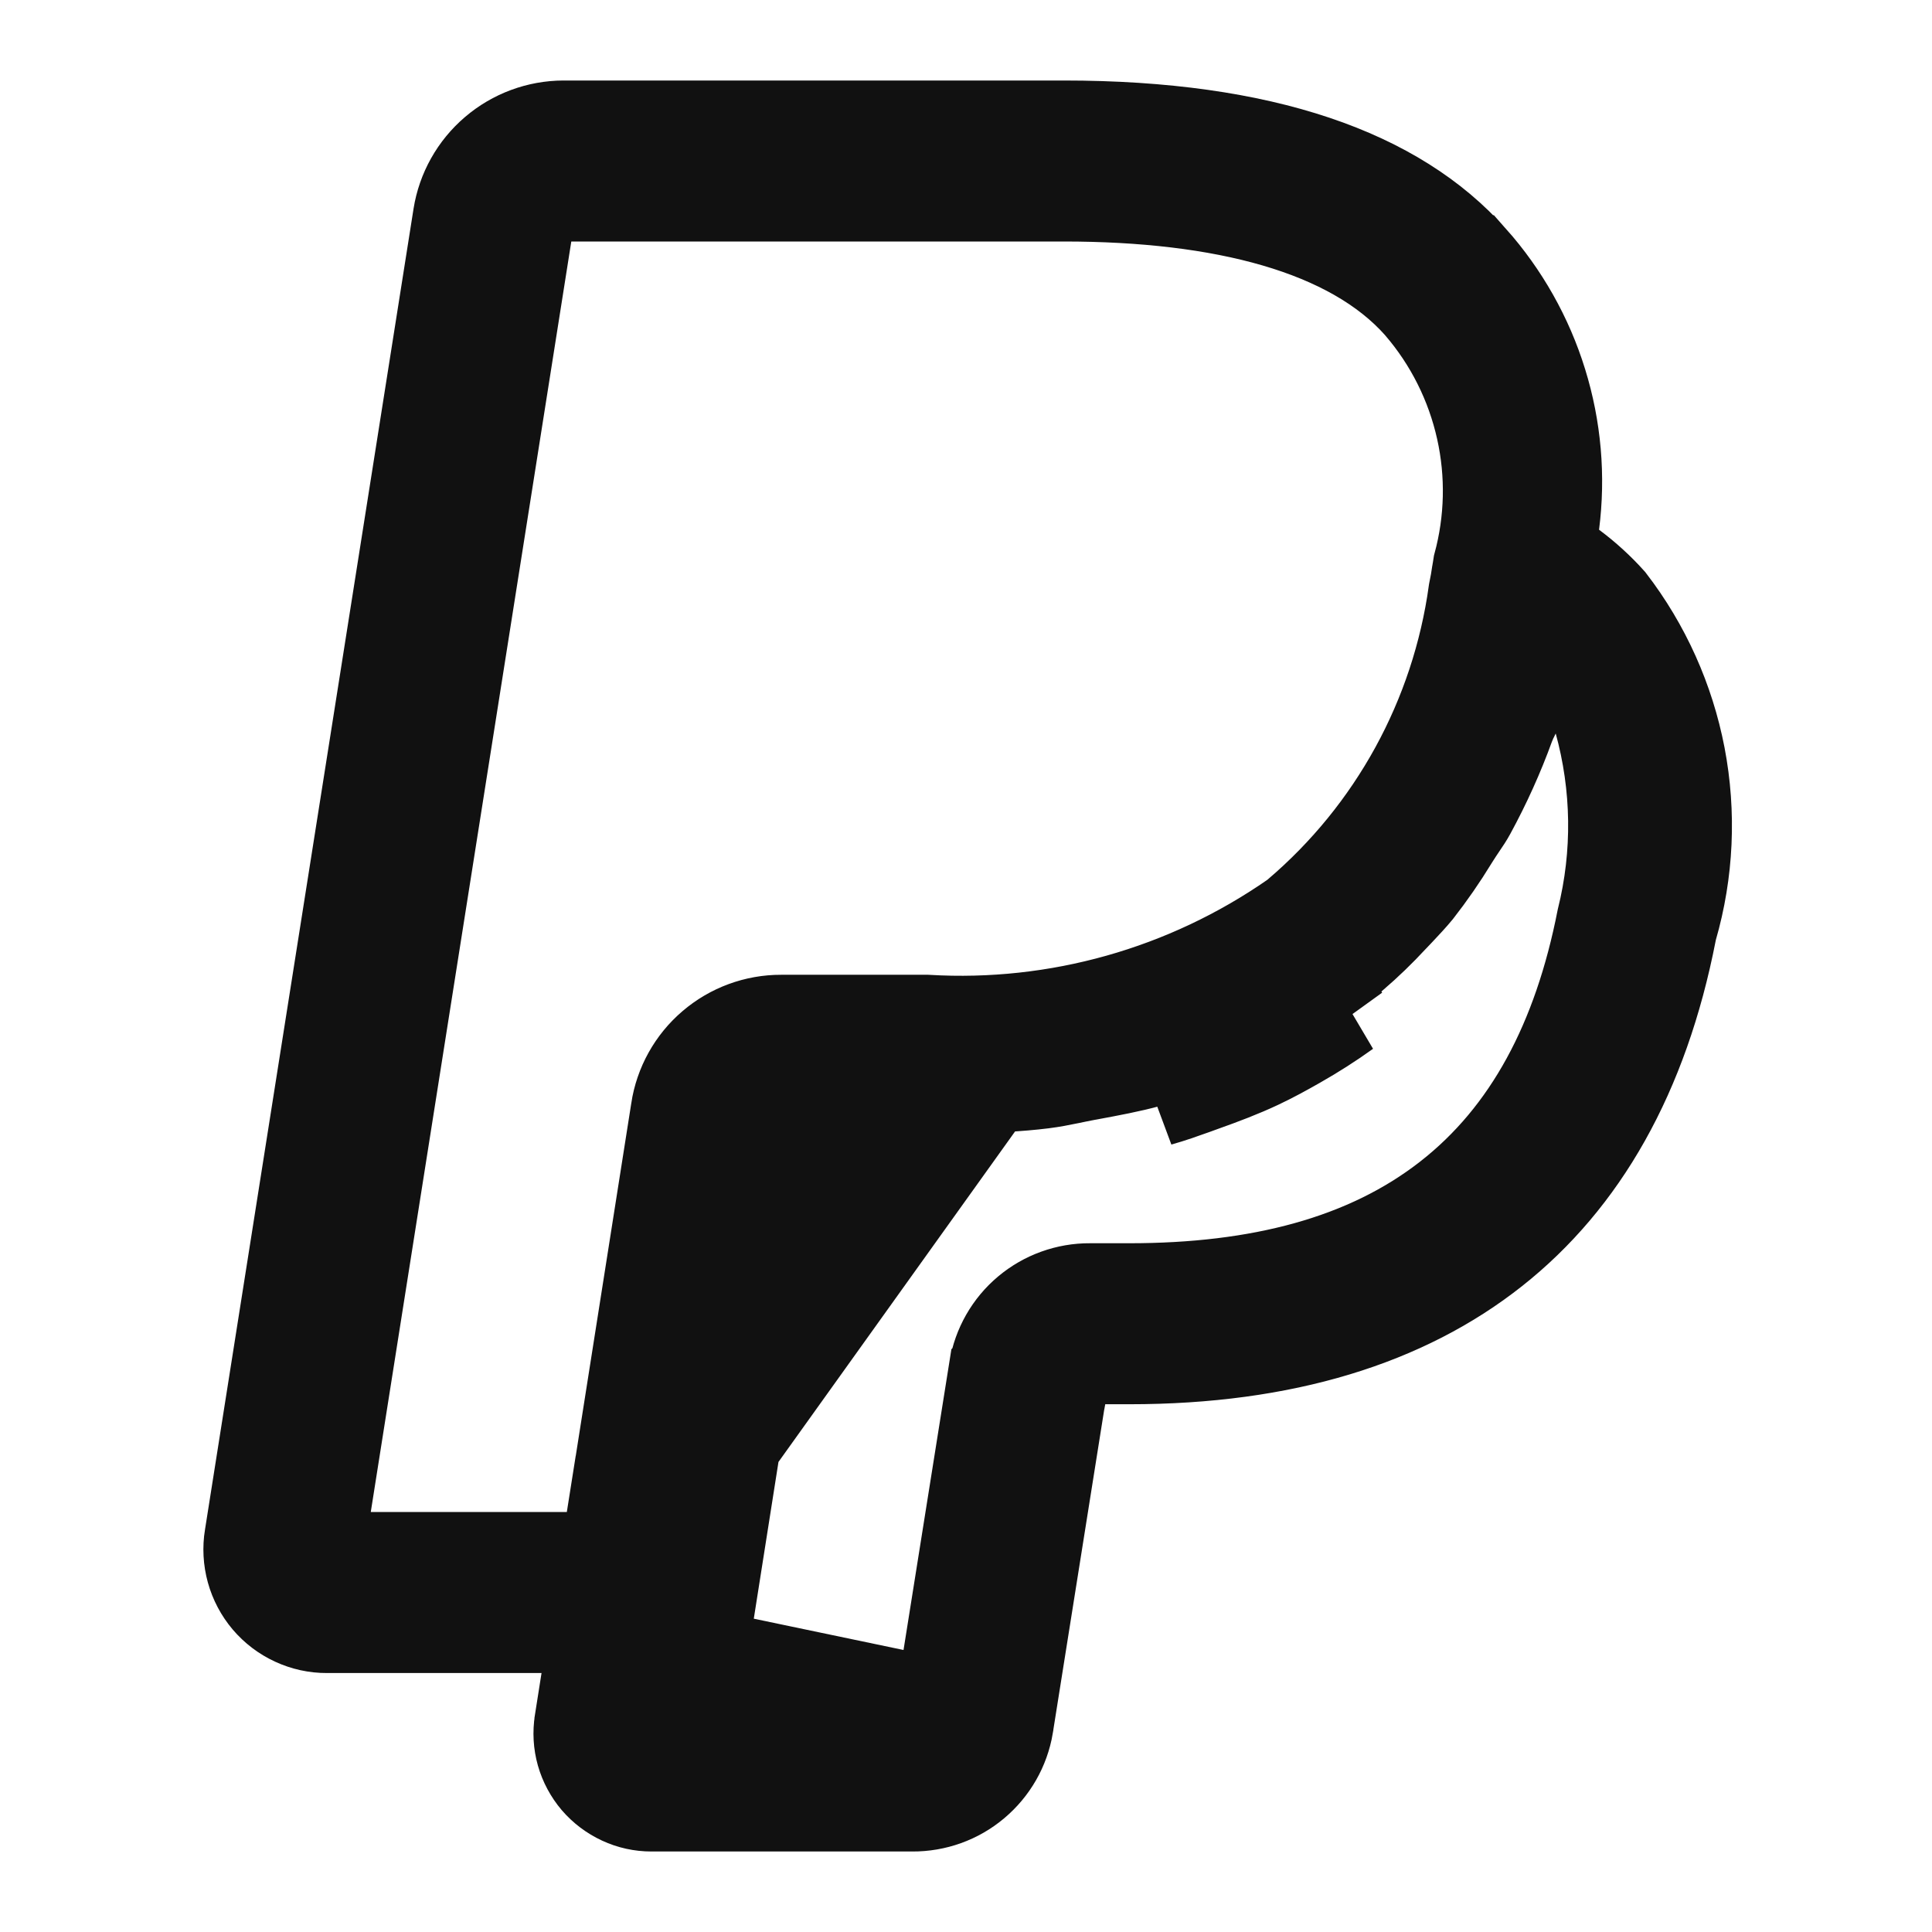 <svg width="24" height="24" viewBox="0 0 24 24" fill="none" xmlns="http://www.w3.org/2000/svg">
<path d="M16.764 12.623C16.567 12.765 16.362 12.895 16.151 13.015C15.993 13.105 15.833 13.193 15.665 13.272C15.442 13.377 15.206 13.466 14.967 13.551C14.93 13.564 14.894 13.577 14.857 13.591C14.713 13.642 14.57 13.694 14.418 13.736L16.764 12.623ZM16.764 12.623L16.472 12.217C16.472 12.217 16.472 12.217 16.472 12.217C16.471 12.217 16.471 12.217 16.471 12.218L16.764 12.623ZM9.195 17.966L9.806 14.113H11.526C11.614 14.113 11.697 14.106 11.78 14.098C11.843 14.092 11.907 14.087 11.974 14.084L9.195 17.966ZM9.195 17.966L8.796 20.5M9.195 17.966L8.796 20.5M8.796 20.5L8.715 20.5L8.717 21L9.211 21.078L9.224 20.998L11.145 20.991L8.796 20.5ZM19.368 6.517L19.331 6.808L19.566 6.982C19.742 7.113 19.905 7.261 20.052 7.425C20.494 7.999 20.795 8.67 20.932 9.382C21.069 10.1 21.036 10.841 20.833 11.543L20.827 11.564L20.823 11.586C20.474 13.38 19.711 14.704 18.598 15.584C17.482 16.467 15.963 16.944 14.029 16.944H13.73H13.319L13.239 17.348L13.229 17.403L13.227 17.412L13.225 17.421L12.585 21.448C12.585 21.448 12.585 21.449 12.585 21.45C12.535 21.745 12.382 22.012 12.152 22.205C11.923 22.398 11.632 22.502 11.332 22.5V22.5H11.328H8.093C8.093 22.5 8.093 22.5 8.093 22.5C7.953 22.5 7.815 22.47 7.689 22.411C7.562 22.352 7.449 22.267 7.358 22.161C7.268 22.055 7.201 21.93 7.163 21.796C7.125 21.661 7.117 21.52 7.139 21.382L7.139 21.381L7.221 20.861L7.312 20.283H6.727L4.063 20.283L4.062 20.283C3.912 20.284 3.763 20.251 3.627 20.188C3.49 20.125 3.369 20.033 3.272 19.919C3.175 19.804 3.104 19.67 3.064 19.525C3.024 19.38 3.016 19.228 3.04 19.08L3.041 19.076L5.631 2.671C5.631 2.671 5.631 2.671 5.631 2.671C5.683 2.345 5.85 2.048 6.101 1.834C6.352 1.619 6.671 1.501 7.001 1.5H13.214C15.712 1.5 17.386 2.106 18.332 3.173L18.333 3.173C18.734 3.624 19.035 4.156 19.213 4.733C19.392 5.31 19.445 5.918 19.368 6.517ZM8.336 13.782L8.336 13.78C8.386 13.453 8.552 13.155 8.803 12.941C9.054 12.726 9.374 12.608 9.705 12.609H9.706H11.515C13.121 12.704 14.712 12.255 16.033 11.337L16.053 11.323L16.071 11.307C17.259 10.297 18.032 8.885 18.245 7.341C18.264 7.252 18.276 7.177 18.285 7.115C18.287 7.106 18.288 7.098 18.289 7.09C18.289 7.089 18.289 7.089 18.29 7.088L18.303 7.005C18.45 6.463 18.463 5.894 18.341 5.346C18.217 4.789 17.958 4.271 17.585 3.838L17.585 3.838L17.58 3.832C16.754 2.902 15.176 2.5 13.214 2.5H7.097H6.67L6.603 2.922L4.112 18.705L4.021 19.283H4.606H7.041H7.468L7.535 18.862L7.621 18.318L7.622 18.317L8.336 13.782ZM17.348 11.444C17.192 11.613 17.027 11.772 16.853 11.922L15.452 12.82C15.252 12.914 15.034 12.996 14.8 13.08L14.8 13.08C14.757 13.095 14.717 13.109 14.678 13.123C14.537 13.174 14.416 13.218 14.284 13.255C14.056 13.318 13.809 13.364 13.534 13.415L13.526 13.416L13.526 13.416C13.441 13.432 13.368 13.447 13.302 13.461C13.184 13.485 13.085 13.505 12.965 13.52C12.654 13.559 12.318 13.572 11.957 13.585L11.956 13.585C11.875 13.588 11.796 13.595 11.733 13.6C11.724 13.601 11.715 13.602 11.707 13.603C11.635 13.609 11.58 13.613 11.526 13.613H9.806H9.38L9.313 14.035L8.701 17.888L8.701 17.888L8.223 20.922L8.132 21.502L8.719 21.5L11.147 21.491L11.572 21.49L11.639 21.07L12.287 16.999C12.288 16.998 12.288 16.998 12.288 16.997C12.337 16.702 12.49 16.433 12.72 16.24C12.95 16.047 13.241 15.942 13.541 15.944L13.541 15.944H13.545H14.029C15.635 15.944 16.951 15.601 17.945 14.827C18.942 14.051 19.547 12.895 19.839 11.407C20.038 10.607 20.026 9.768 19.806 8.973L19.381 7.437L18.859 8.922C18.859 8.923 18.858 8.925 18.858 8.926C18.854 8.934 18.849 8.945 18.844 8.958C18.843 8.96 18.841 8.965 18.838 8.97C18.837 8.975 18.834 8.98 18.832 8.985C18.826 8.998 18.819 9.015 18.811 9.036L18.811 9.036C18.676 9.409 18.512 9.771 18.322 10.12C18.285 10.187 18.256 10.23 18.217 10.287C18.188 10.33 18.153 10.382 18.105 10.458L18.105 10.458L18.102 10.464C17.966 10.686 17.818 10.9 17.658 11.105C17.589 11.189 17.517 11.265 17.431 11.357C17.405 11.383 17.379 11.411 17.351 11.441L17.348 11.444Z" fill="#111111" stroke="#111111"/>
</svg>
